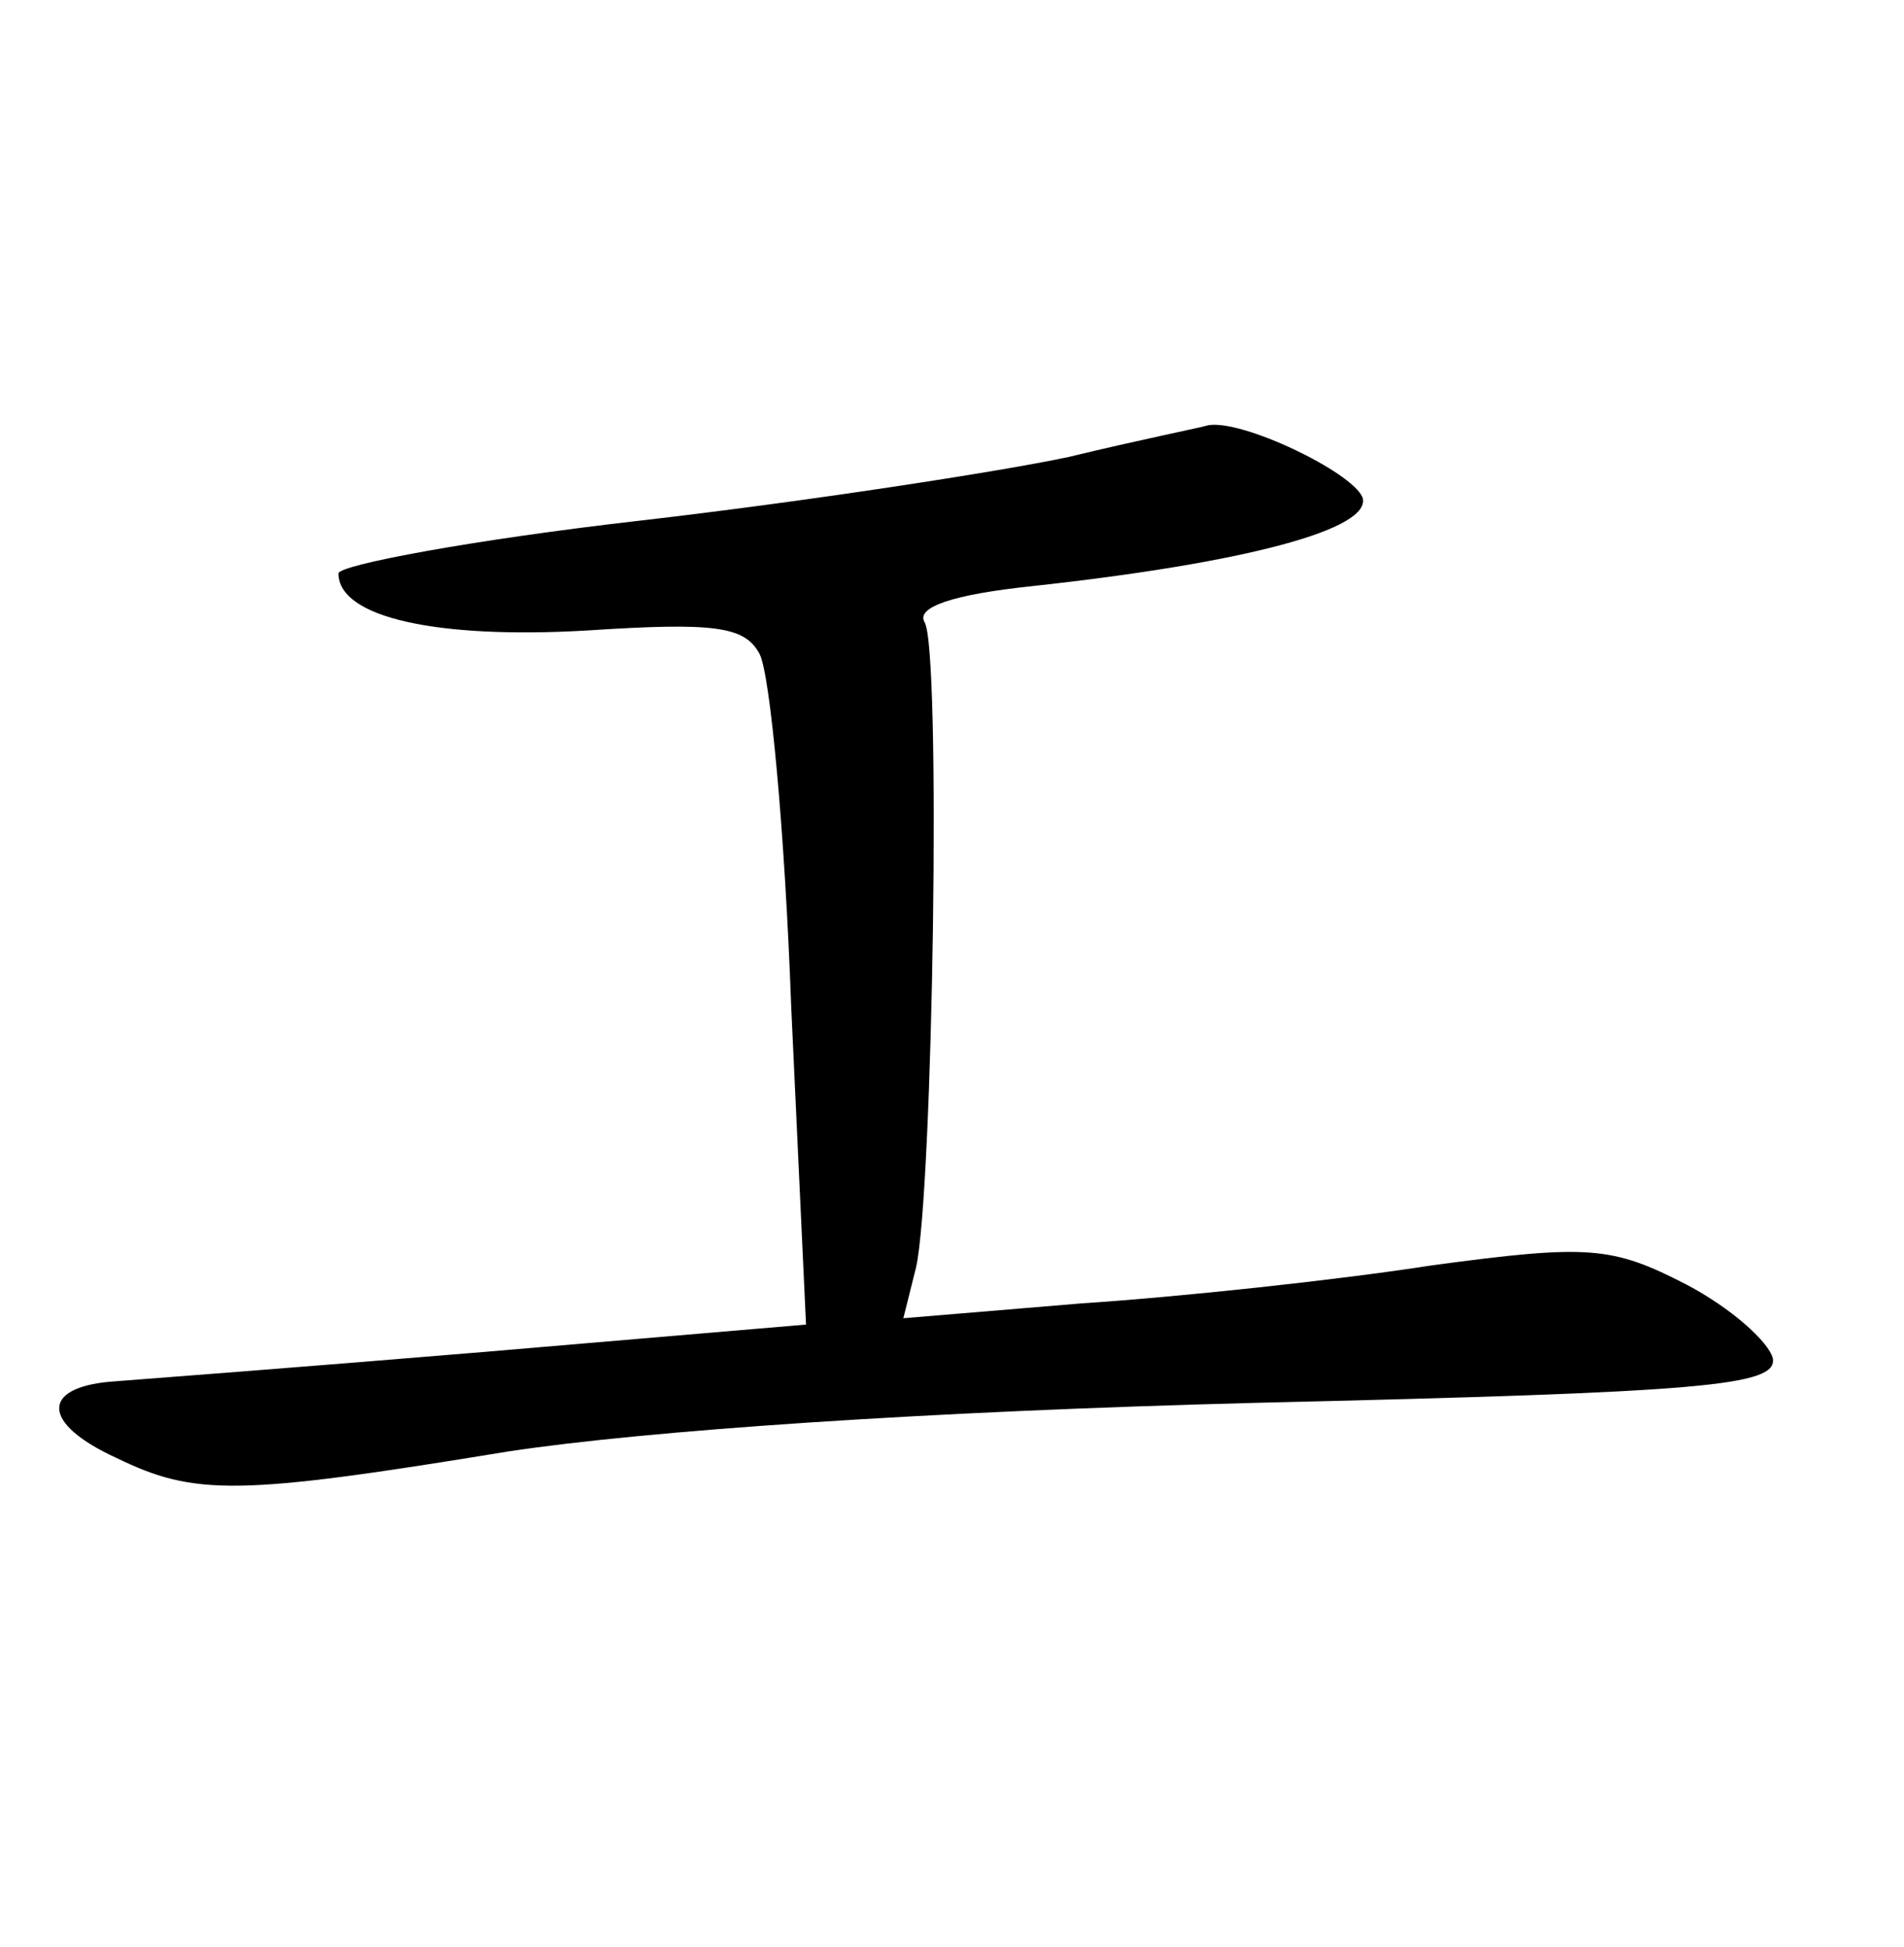 <?xml version="1.0" standalone="no"?>
<!DOCTYPE svg PUBLIC "-//W3C//DTD SVG 20010904//EN"
 "http://www.w3.org/TR/2001/REC-SVG-20010904/DTD/svg10.dtd">
<svg version="1.0" xmlns="http://www.w3.org/2000/svg"
 width="90pt" height="92pt" viewBox="0 0 90 92"
 preserveAspectRatio="xMidYMid meet">
<g transform="translate(0,92) scale(0.1,-0.1)"
fill="#000000" stroke="none">
<path d="M505 704 c-33 -7 -124 -21 -202 -30 -79 -9 -143 -21 -143 -25 0 -21
47 -31 117 -27 61 4 75 2 82 -11 5 -9 12 -84 15 -167 l7 -150 -153 -13 c-84
-7 -163 -13 -176 -14 -33 -3 -32 -20 3 -36 37 -18 57 -18 185 3 66 10 198 19
353 23 213 5 247 8 245 21 -2 8 -20 24 -41 35 -35 18 -46 19 -120 9 -45 -7
-120 -15 -166 -18 l-84 -7 6 24 c8 35 12 293 4 305 -4 7 13 13 51 17 101 11
161 27 156 42 -5 12 -57 37 -73 34 -3 -1 -33 -7 -66 -15z"/>
</g>
</svg>
